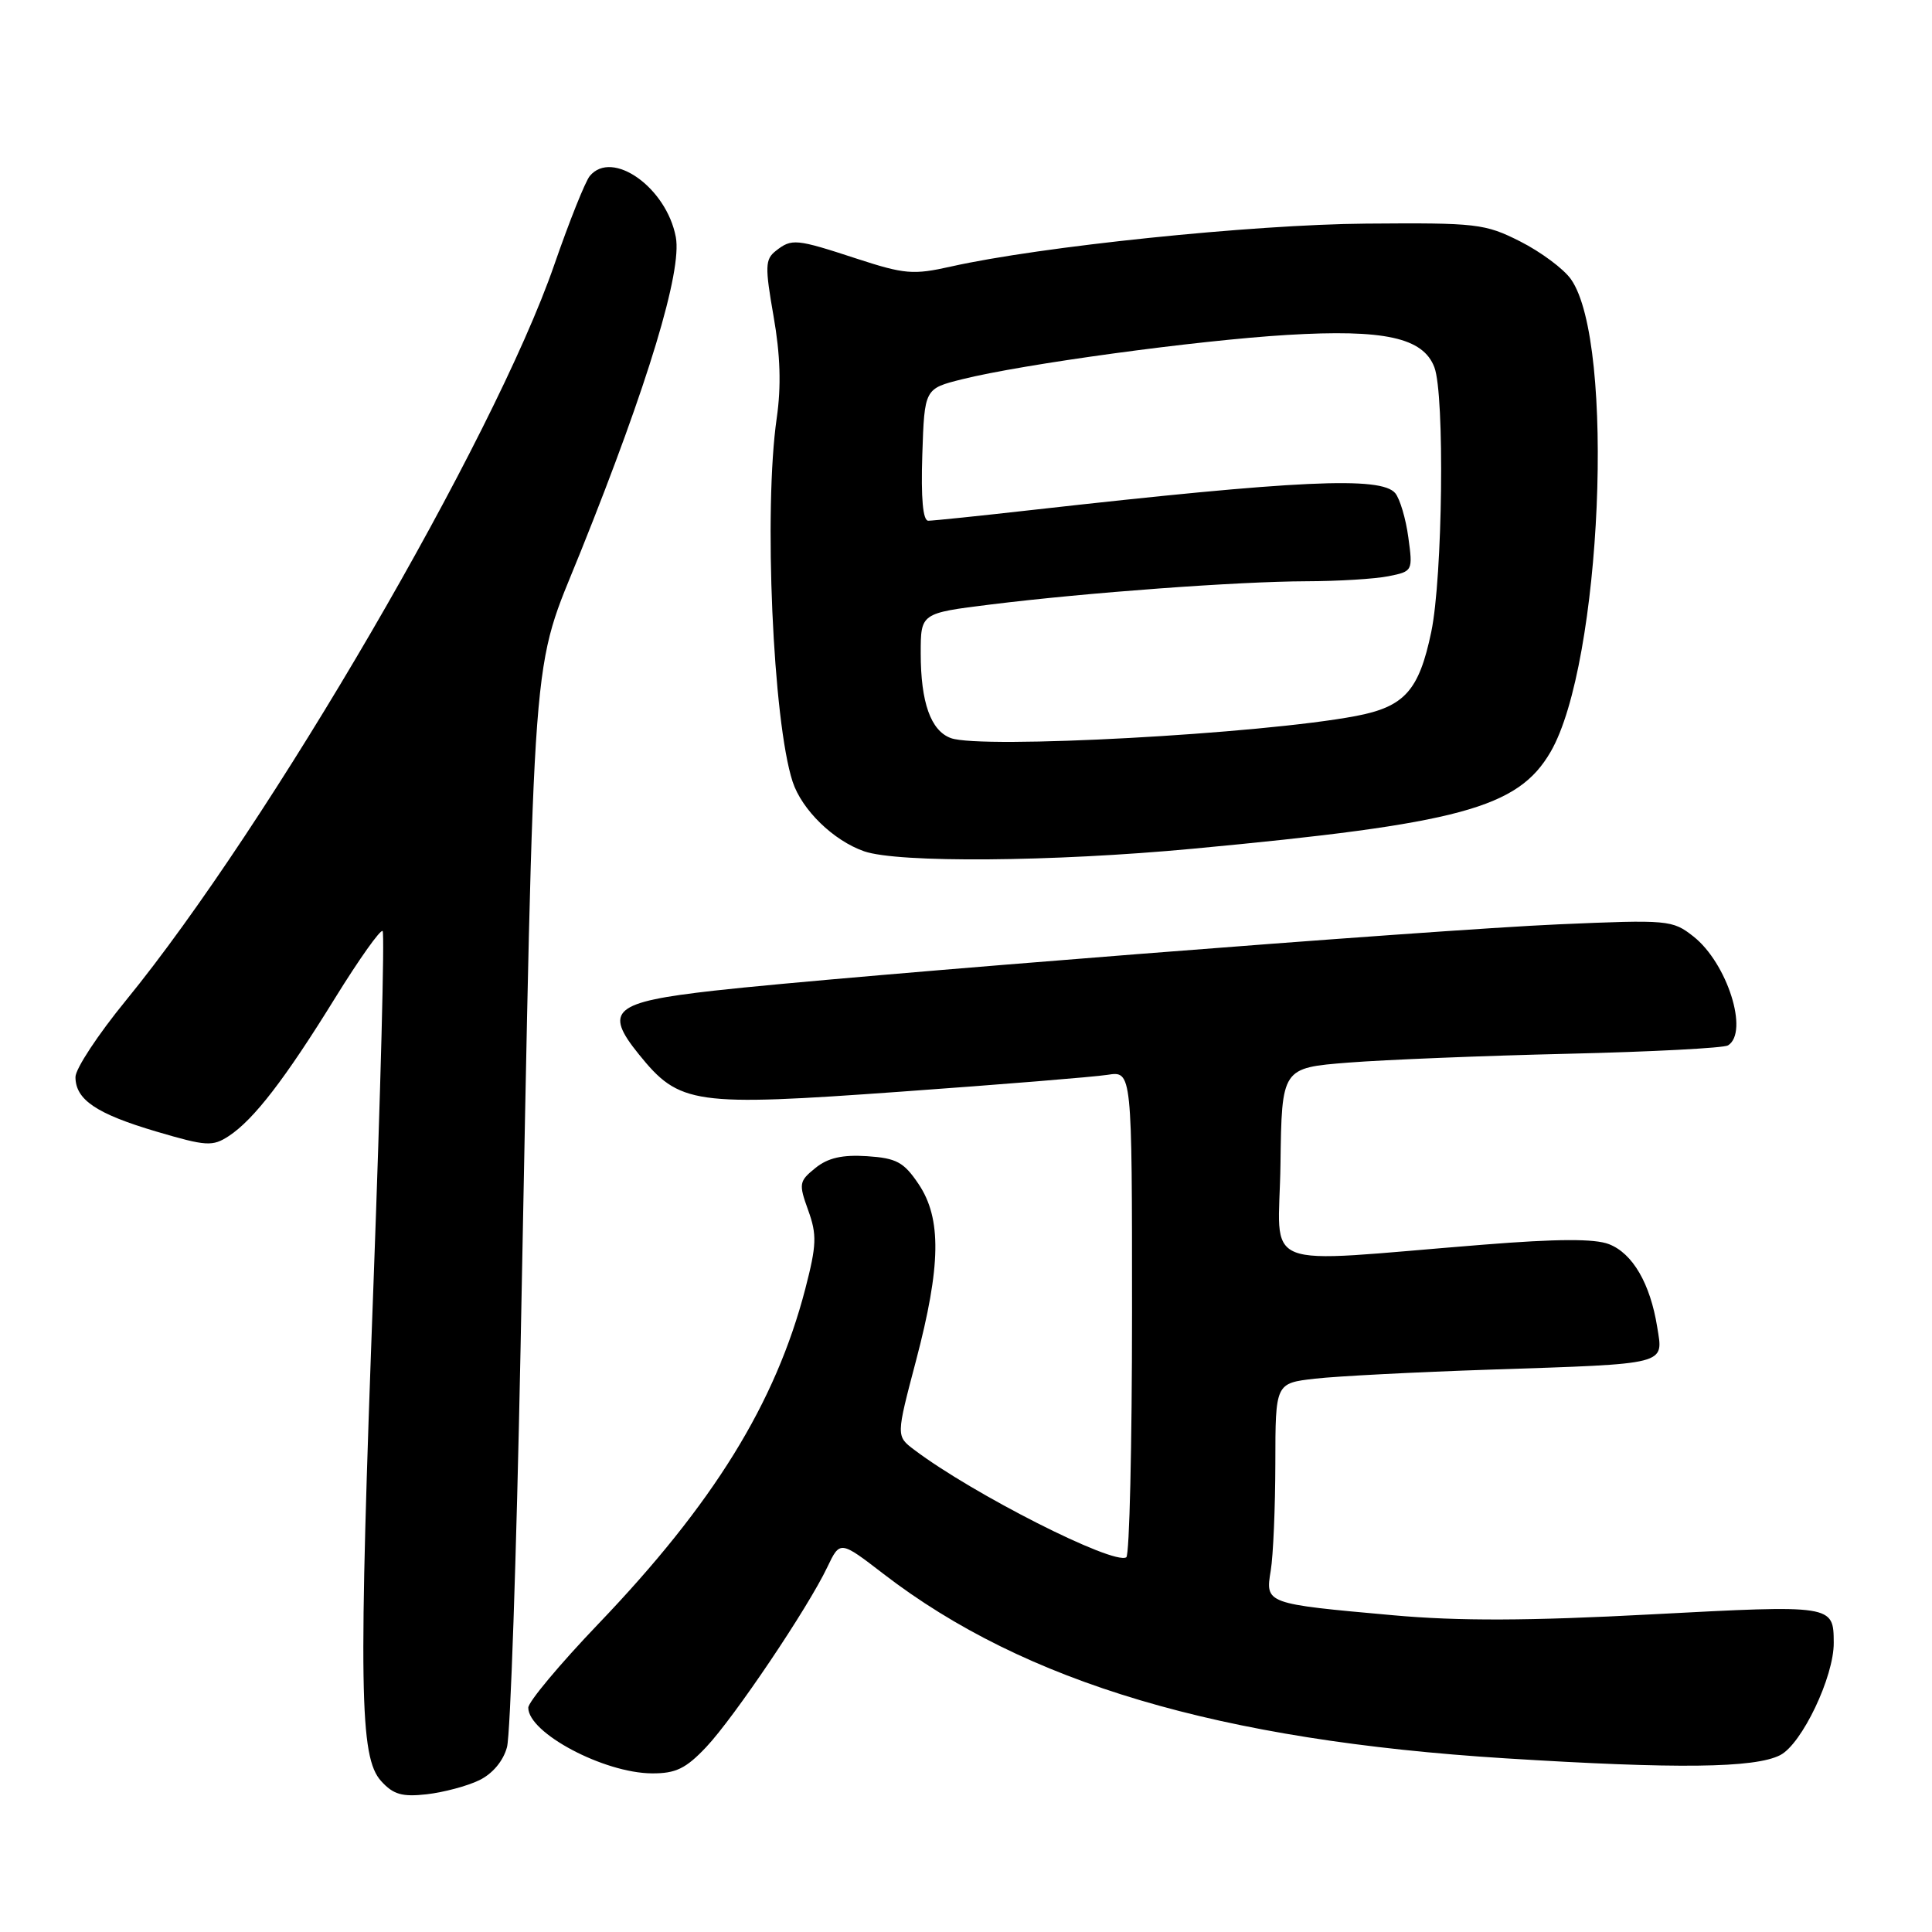 <?xml version="1.0" encoding="UTF-8" standalone="no"?>
<!DOCTYPE svg PUBLIC "-//W3C//DTD SVG 1.1//EN" "http://www.w3.org/Graphics/SVG/1.1/DTD/svg11.dtd" >
<svg xmlns="http://www.w3.org/2000/svg" xmlns:xlink="http://www.w3.org/1999/xlink" version="1.1" viewBox="0 0 256 256">
 <g >
 <path fill="currentColor"
d=" M 63.50 235.89 C 65.26 235.04 66.69 233.34 67.18 231.50 C 67.63 229.85 68.43 206.23 68.97 179.00 C 70.86 82.33 70.30 89.64 76.98 73.00 C 85.89 50.82 90.39 35.92 89.55 31.42 C 88.32 24.85 81.12 19.74 78.15 23.32 C 77.55 24.04 75.44 29.33 73.45 35.07 C 65.48 58.13 35.62 109.40 16.64 132.62 C 12.99 137.08 10.00 141.62 10.00 142.71 C 10.00 145.72 12.78 147.59 20.73 149.94 C 27.35 151.89 28.16 151.94 30.32 150.53 C 33.63 148.35 37.76 143.00 44.44 132.18 C 47.61 127.06 50.43 123.09 50.70 123.37 C 50.98 123.64 50.43 144.54 49.50 169.81 C 47.49 223.87 47.63 232.83 50.50 236.00 C 52.11 237.78 53.28 238.12 56.56 237.75 C 58.80 237.49 61.92 236.66 63.50 235.89 Z  M 93.58 231.49 C 97.30 227.54 107.05 213.07 109.62 207.66 C 111.31 204.12 111.31 204.12 117.08 208.56 C 135.84 222.99 161.54 230.61 199.50 232.99 C 222.18 234.41 232.54 234.29 235.89 232.56 C 238.77 231.07 243.02 222.15 242.98 217.66 C 242.95 212.64 242.93 212.64 218.86 213.91 C 202.57 214.78 193.27 214.81 184.61 214.03 C 167.67 212.51 167.65 212.51 168.38 208.11 C 168.71 206.13 168.98 199.72 168.99 193.89 C 169.00 183.28 169.00 183.28 174.25 182.68 C 177.14 182.35 187.60 181.81 197.50 181.48 C 221.24 180.69 220.40 180.90 219.59 175.85 C 218.67 170.09 216.34 166.08 213.20 164.86 C 211.30 164.12 206.35 164.14 196.50 164.93 C 166.09 167.35 169.48 168.70 169.67 154.23 C 169.84 141.50 169.84 141.50 178.67 140.80 C 183.53 140.42 196.60 139.89 207.72 139.63 C 218.84 139.37 228.41 138.87 228.97 138.52 C 231.78 136.78 228.87 127.61 224.38 124.08 C 221.61 121.90 221.06 121.85 206.51 122.48 C 189.92 123.20 111.76 129.34 94.60 131.27 C 81.29 132.77 79.95 133.90 84.65 139.70 C 90.04 146.37 91.85 146.63 119.39 144.65 C 132.65 143.70 144.96 142.70 146.75 142.42 C 150.00 141.91 150.00 141.91 150.00 173.90 C 150.00 191.49 149.66 206.09 149.24 206.35 C 147.53 207.41 128.88 197.96 121.12 192.09 C 118.74 190.29 118.74 190.29 121.37 180.32 C 124.69 167.72 124.78 161.46 121.72 156.90 C 119.76 153.98 118.79 153.46 114.89 153.20 C 111.61 152.99 109.70 153.42 108.04 154.77 C 105.87 156.52 105.82 156.85 107.09 160.37 C 108.26 163.61 108.21 164.98 106.70 170.80 C 102.76 185.93 94.54 199.24 79.27 215.19 C 74.17 220.52 70.00 225.51 70.00 226.28 C 70.00 229.63 80.02 234.94 86.38 234.98 C 89.54 235.00 90.88 234.35 93.58 231.49 Z  M 158.06 112.46 C 193.50 109.14 201.13 107.07 205.46 99.63 C 212.23 87.98 214.07 45.38 208.16 37.00 C 207.19 35.62 204.17 33.38 201.45 32.00 C 196.76 29.63 195.68 29.51 181.00 29.63 C 165.92 29.75 137.83 32.66 126.00 35.32 C 121.01 36.44 119.86 36.34 113.54 34.28 C 105.45 31.63 104.91 31.58 102.79 33.25 C 101.38 34.36 101.35 35.33 102.50 41.90 C 103.40 47.02 103.53 51.18 102.92 55.40 C 101.18 67.45 102.41 95.59 105.03 103.59 C 106.26 107.32 110.43 111.38 114.50 112.80 C 118.98 114.36 139.49 114.20 158.06 112.46 Z  M 125.99 97.80 C 123.33 96.82 122.00 93.08 122.00 86.56 C 122.00 81.25 122.00 81.25 131.25 80.10 C 144.02 78.52 163.99 77.05 173.12 77.02 C 177.32 77.01 182.21 76.71 183.99 76.35 C 187.19 75.71 187.22 75.65 186.61 71.20 C 186.28 68.73 185.49 66.09 184.88 65.35 C 183.01 63.10 172.04 63.61 136.79 67.57 C 129.80 68.36 123.60 69.00 123.00 69.00 C 122.29 69.00 122.02 66.03 122.21 60.25 C 122.50 51.50 122.50 51.50 127.50 50.25 C 135.55 48.24 158.59 45.10 170.56 44.38 C 183.43 43.61 188.57 44.74 190.06 48.66 C 191.45 52.30 191.16 76.52 189.65 83.73 C 188.02 91.53 186.11 93.65 179.64 94.88 C 167.08 97.26 129.99 99.28 125.99 97.80 Z "/>
</g>
</svg>